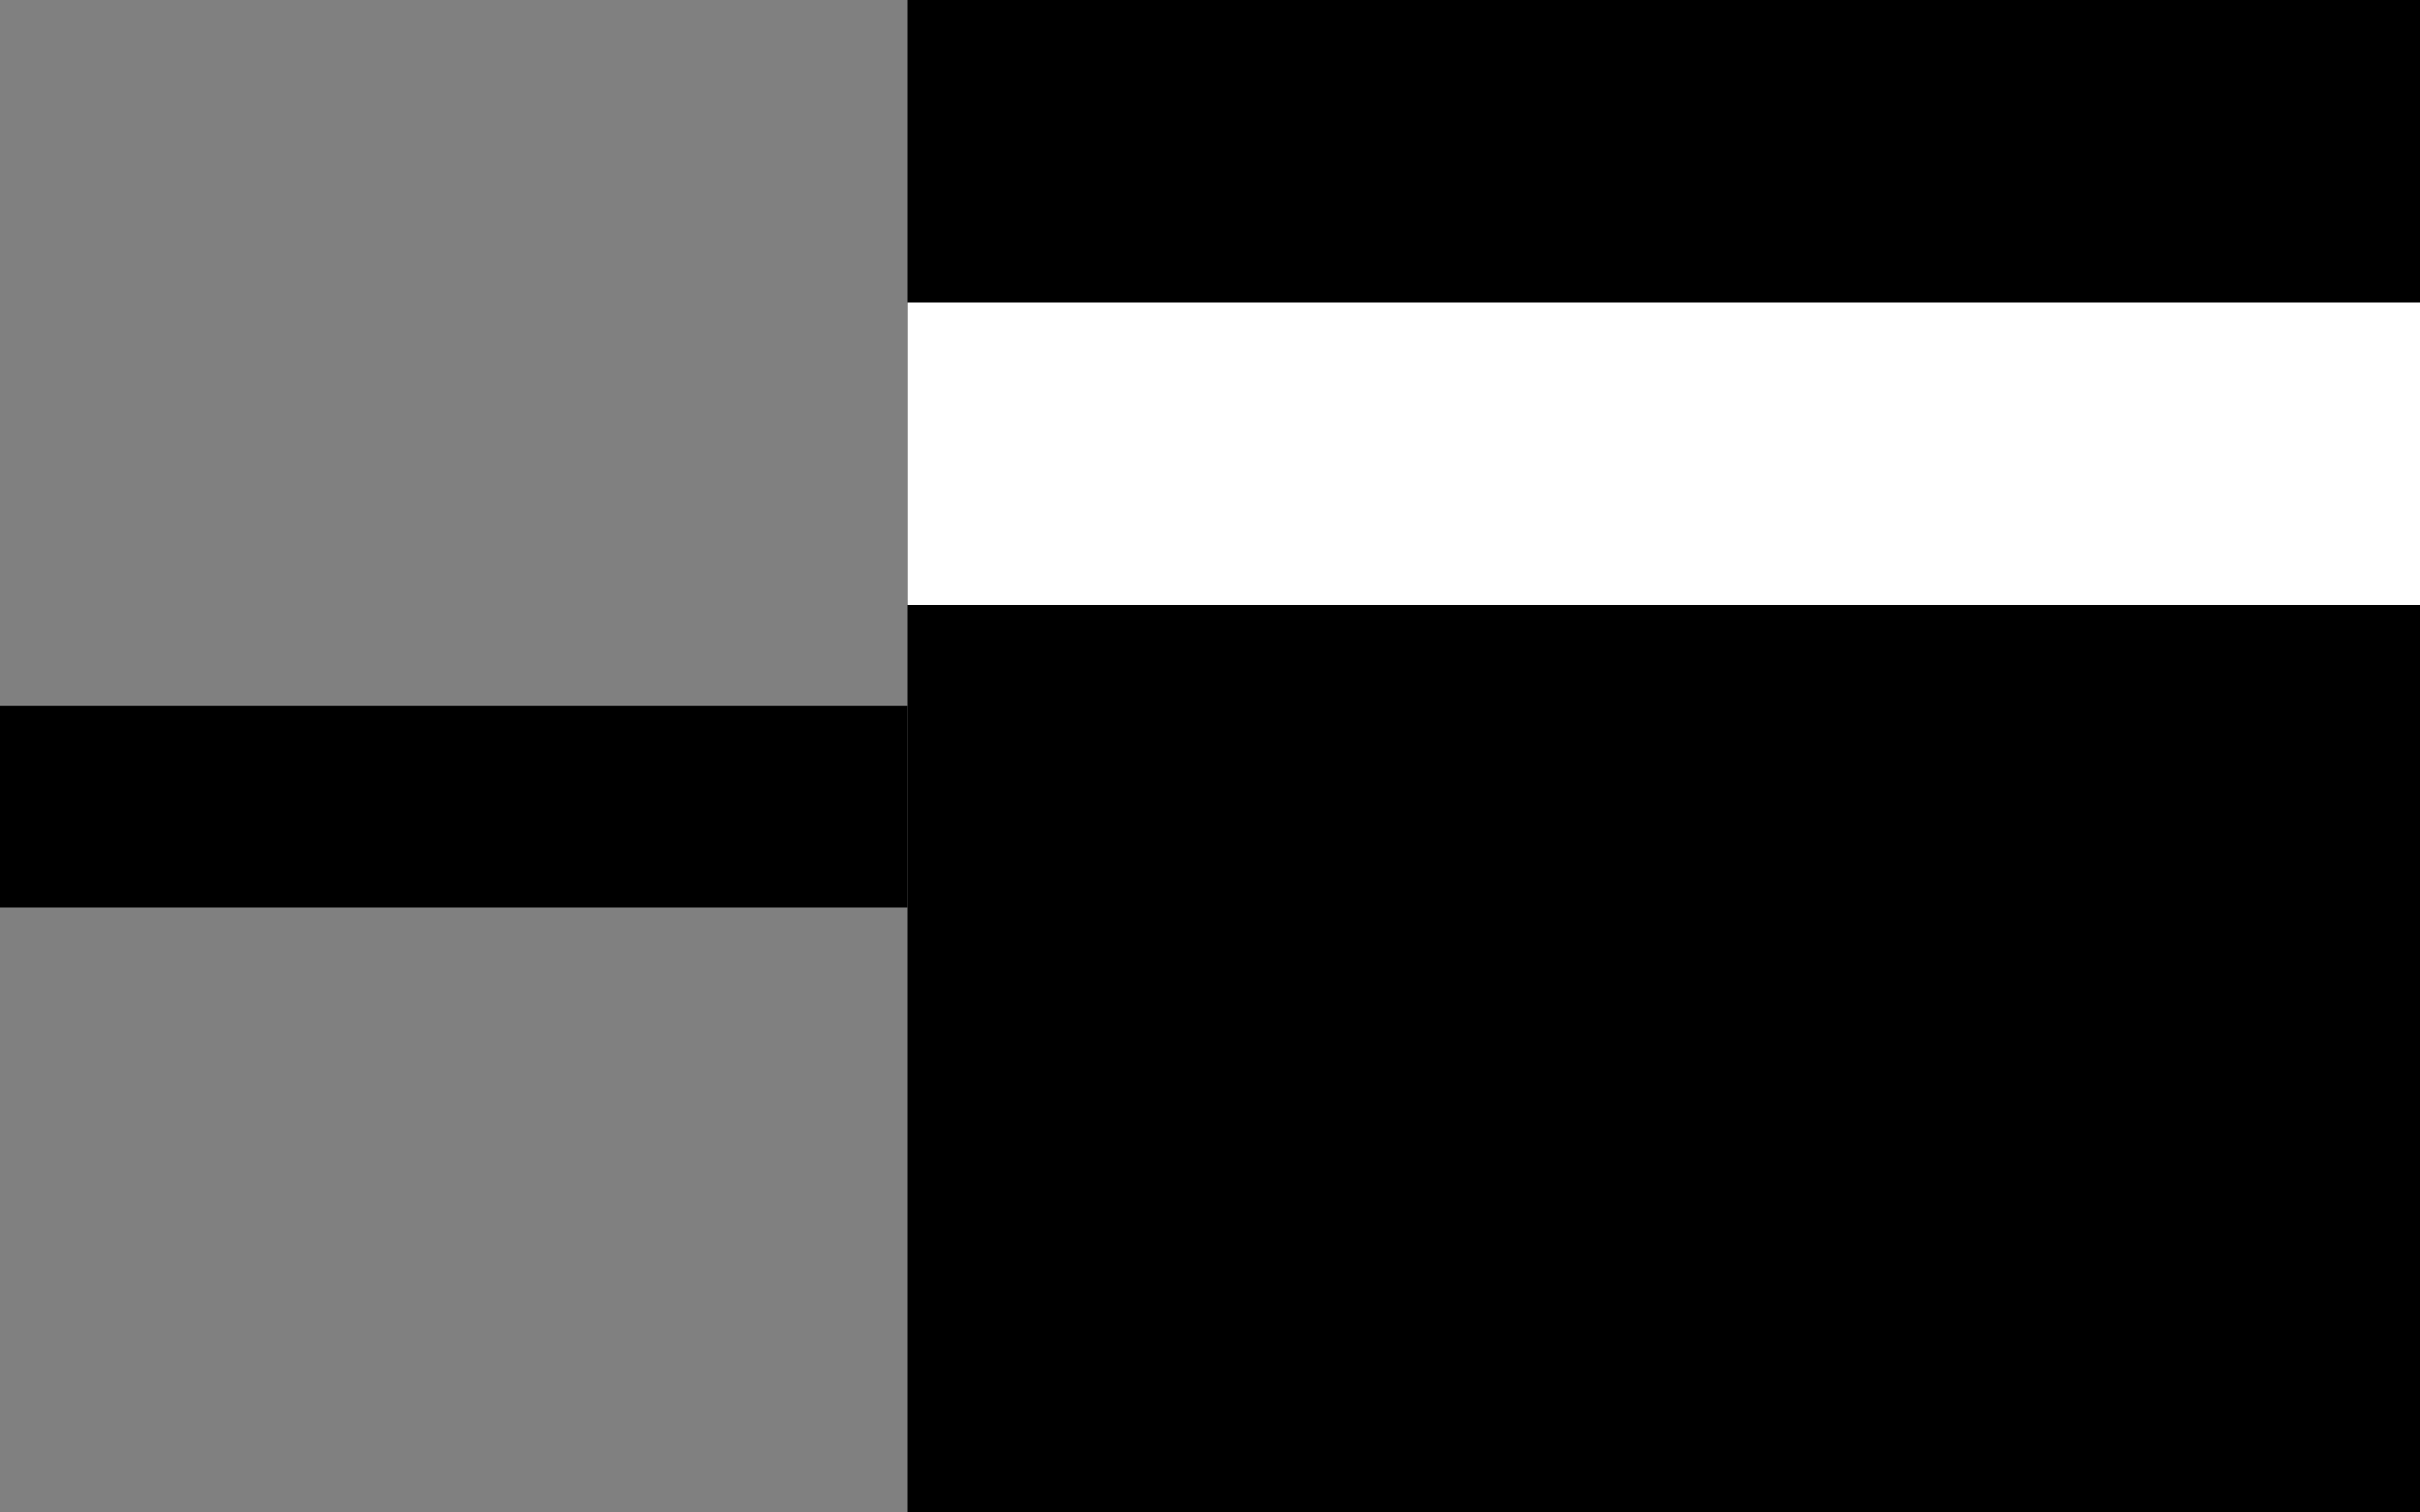 <svg xmlns="http://www.w3.org/2000/svg" width="24" height="15" version="1.0"><rect width="100%" height="100%" fill="#808080" stroke="none"/><path d="M9 0h15v15H9z"/><path d="M9 3v3h15V3H9z" fill="#fff"/><path d="M0 7h9v2H0z"/></svg>